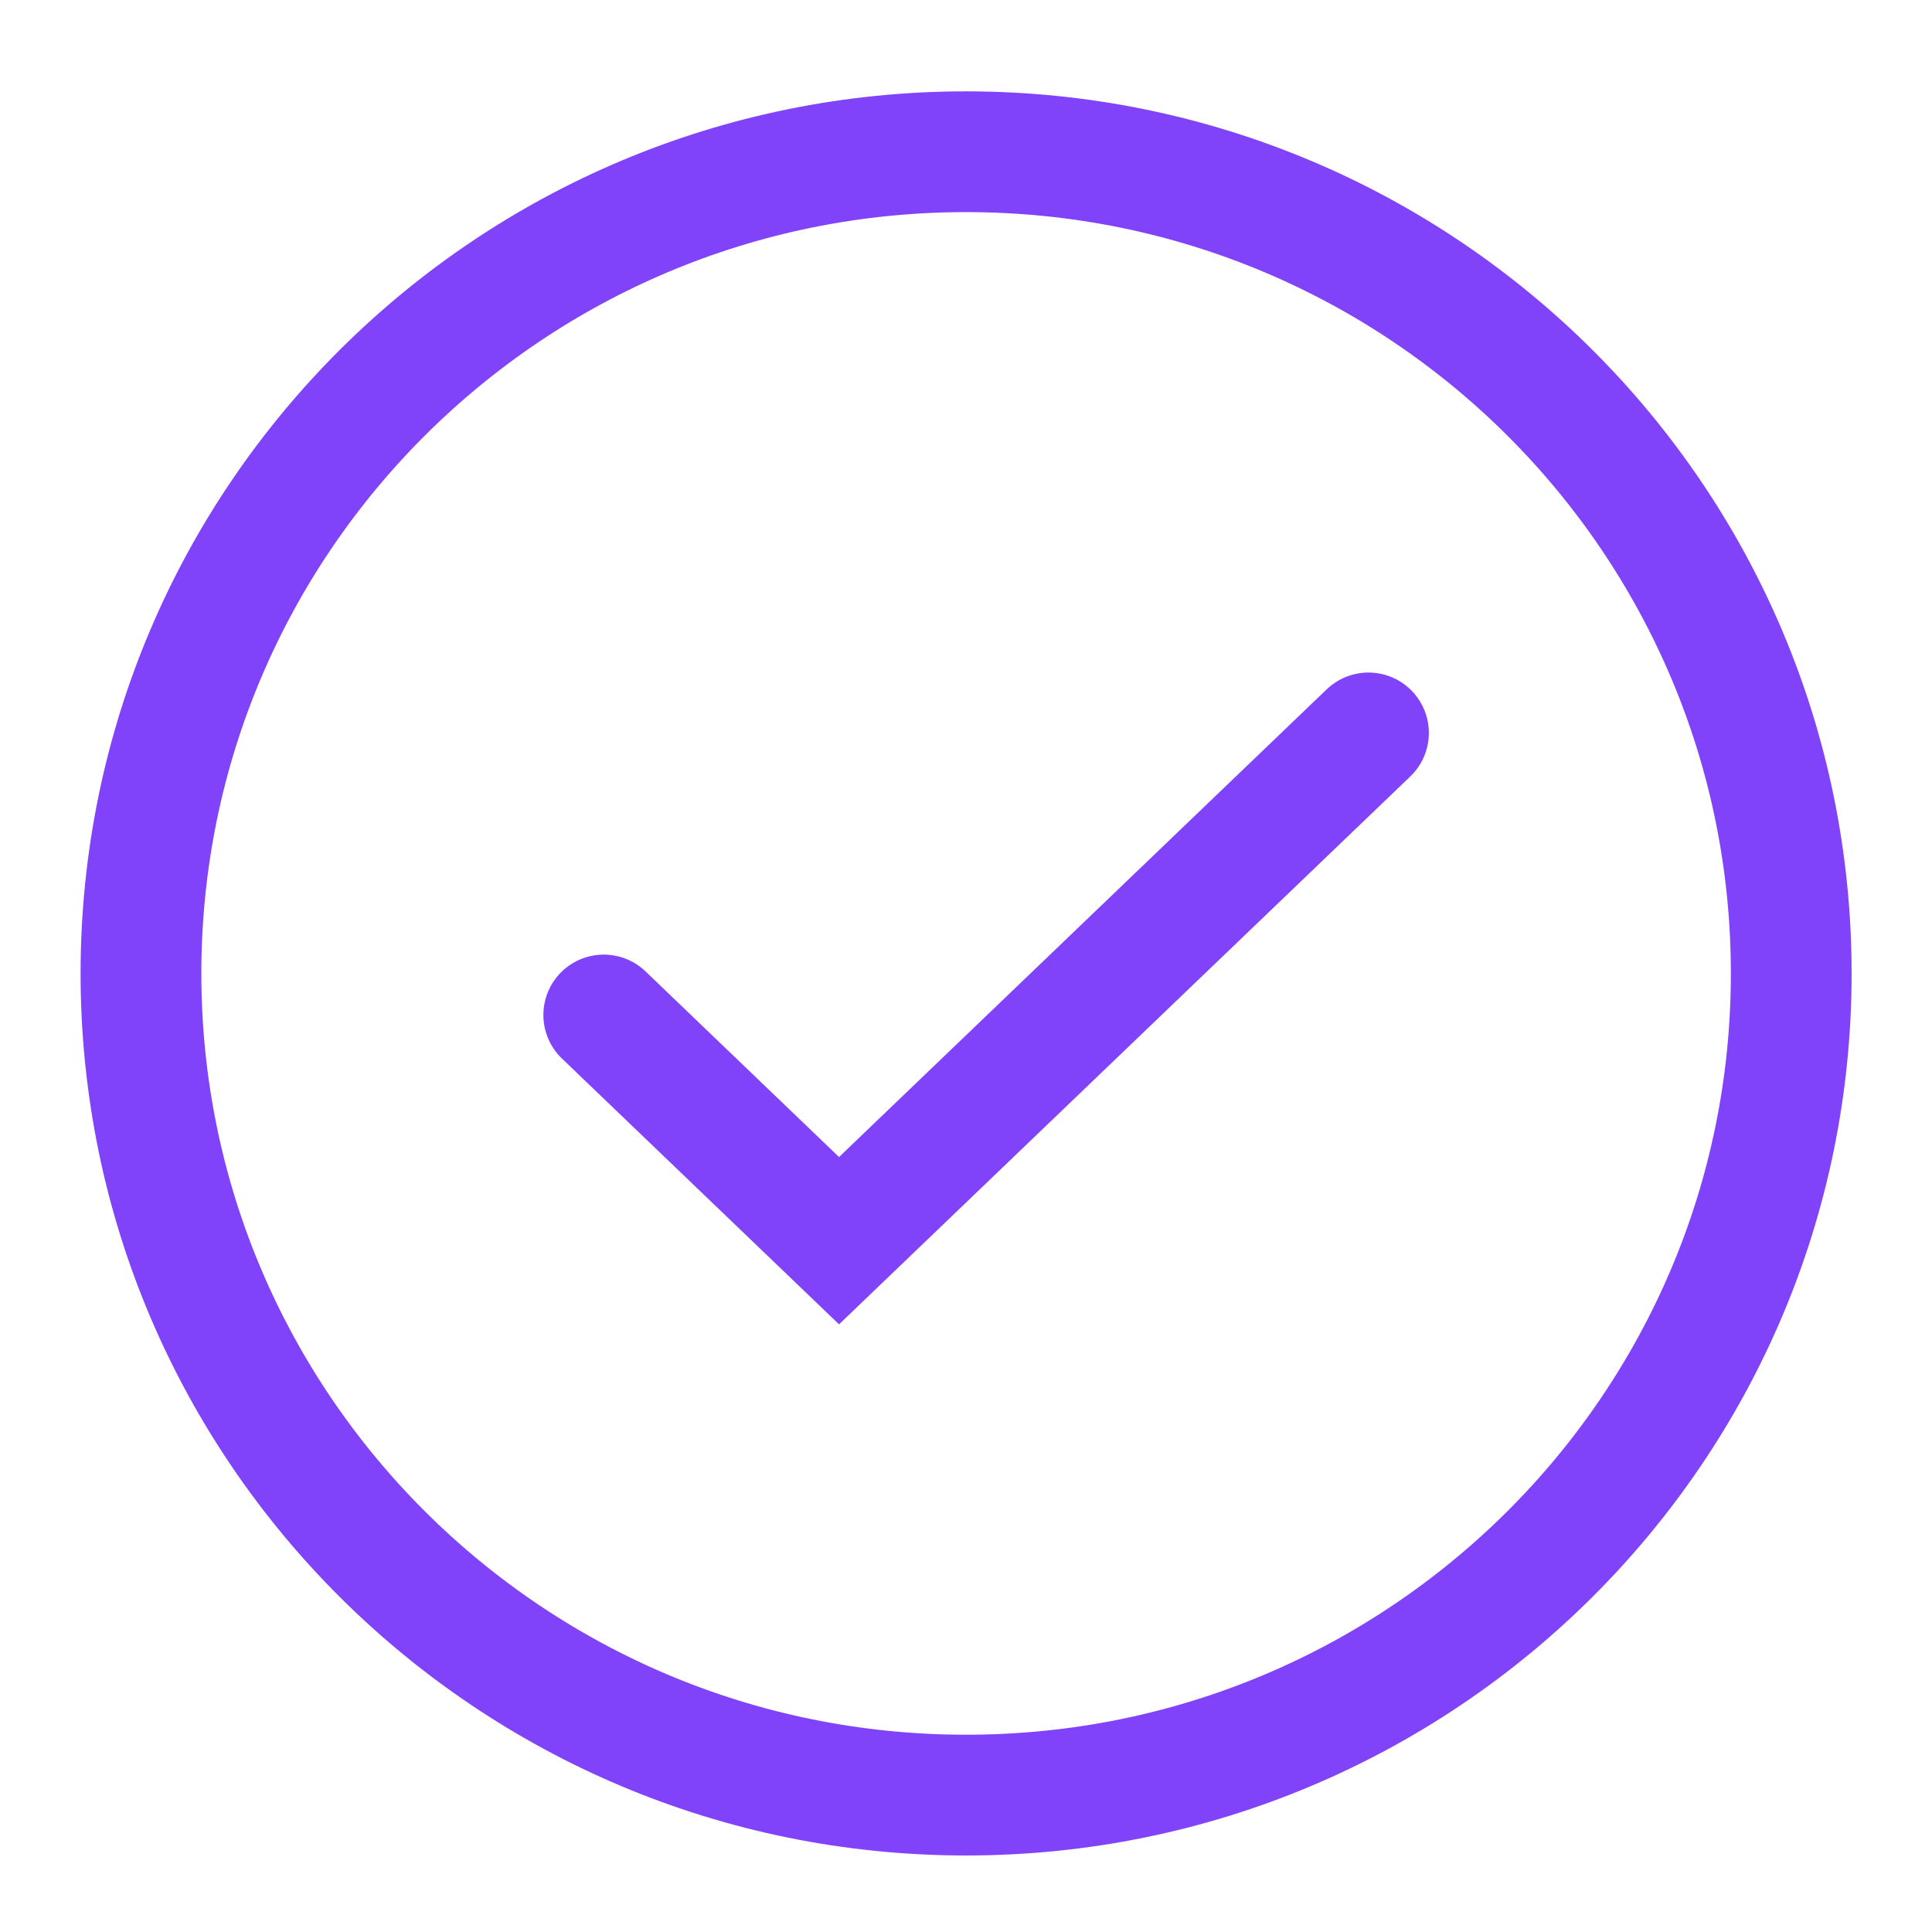 <svg width="28" height="28" viewBox="0 0 28 28" fill="none" xmlns="http://www.w3.org/2000/svg">
<path d="M14.001 26.016C20.606 26.016 25.96 20.685 25.96 14.108C25.96 7.531 20.606 2.199 14.001 2.199C7.397 2.199 2.043 7.531 2.043 14.108C2.043 20.685 7.397 26.016 14.001 26.016Z" stroke="#8043F9" stroke-width="1.75"/>
<path d="M8.75 14.71L12.16 17.981L19.833 10.622" stroke="#8043F9" stroke-width="1.75" stroke-linecap="round"/>
</svg>
